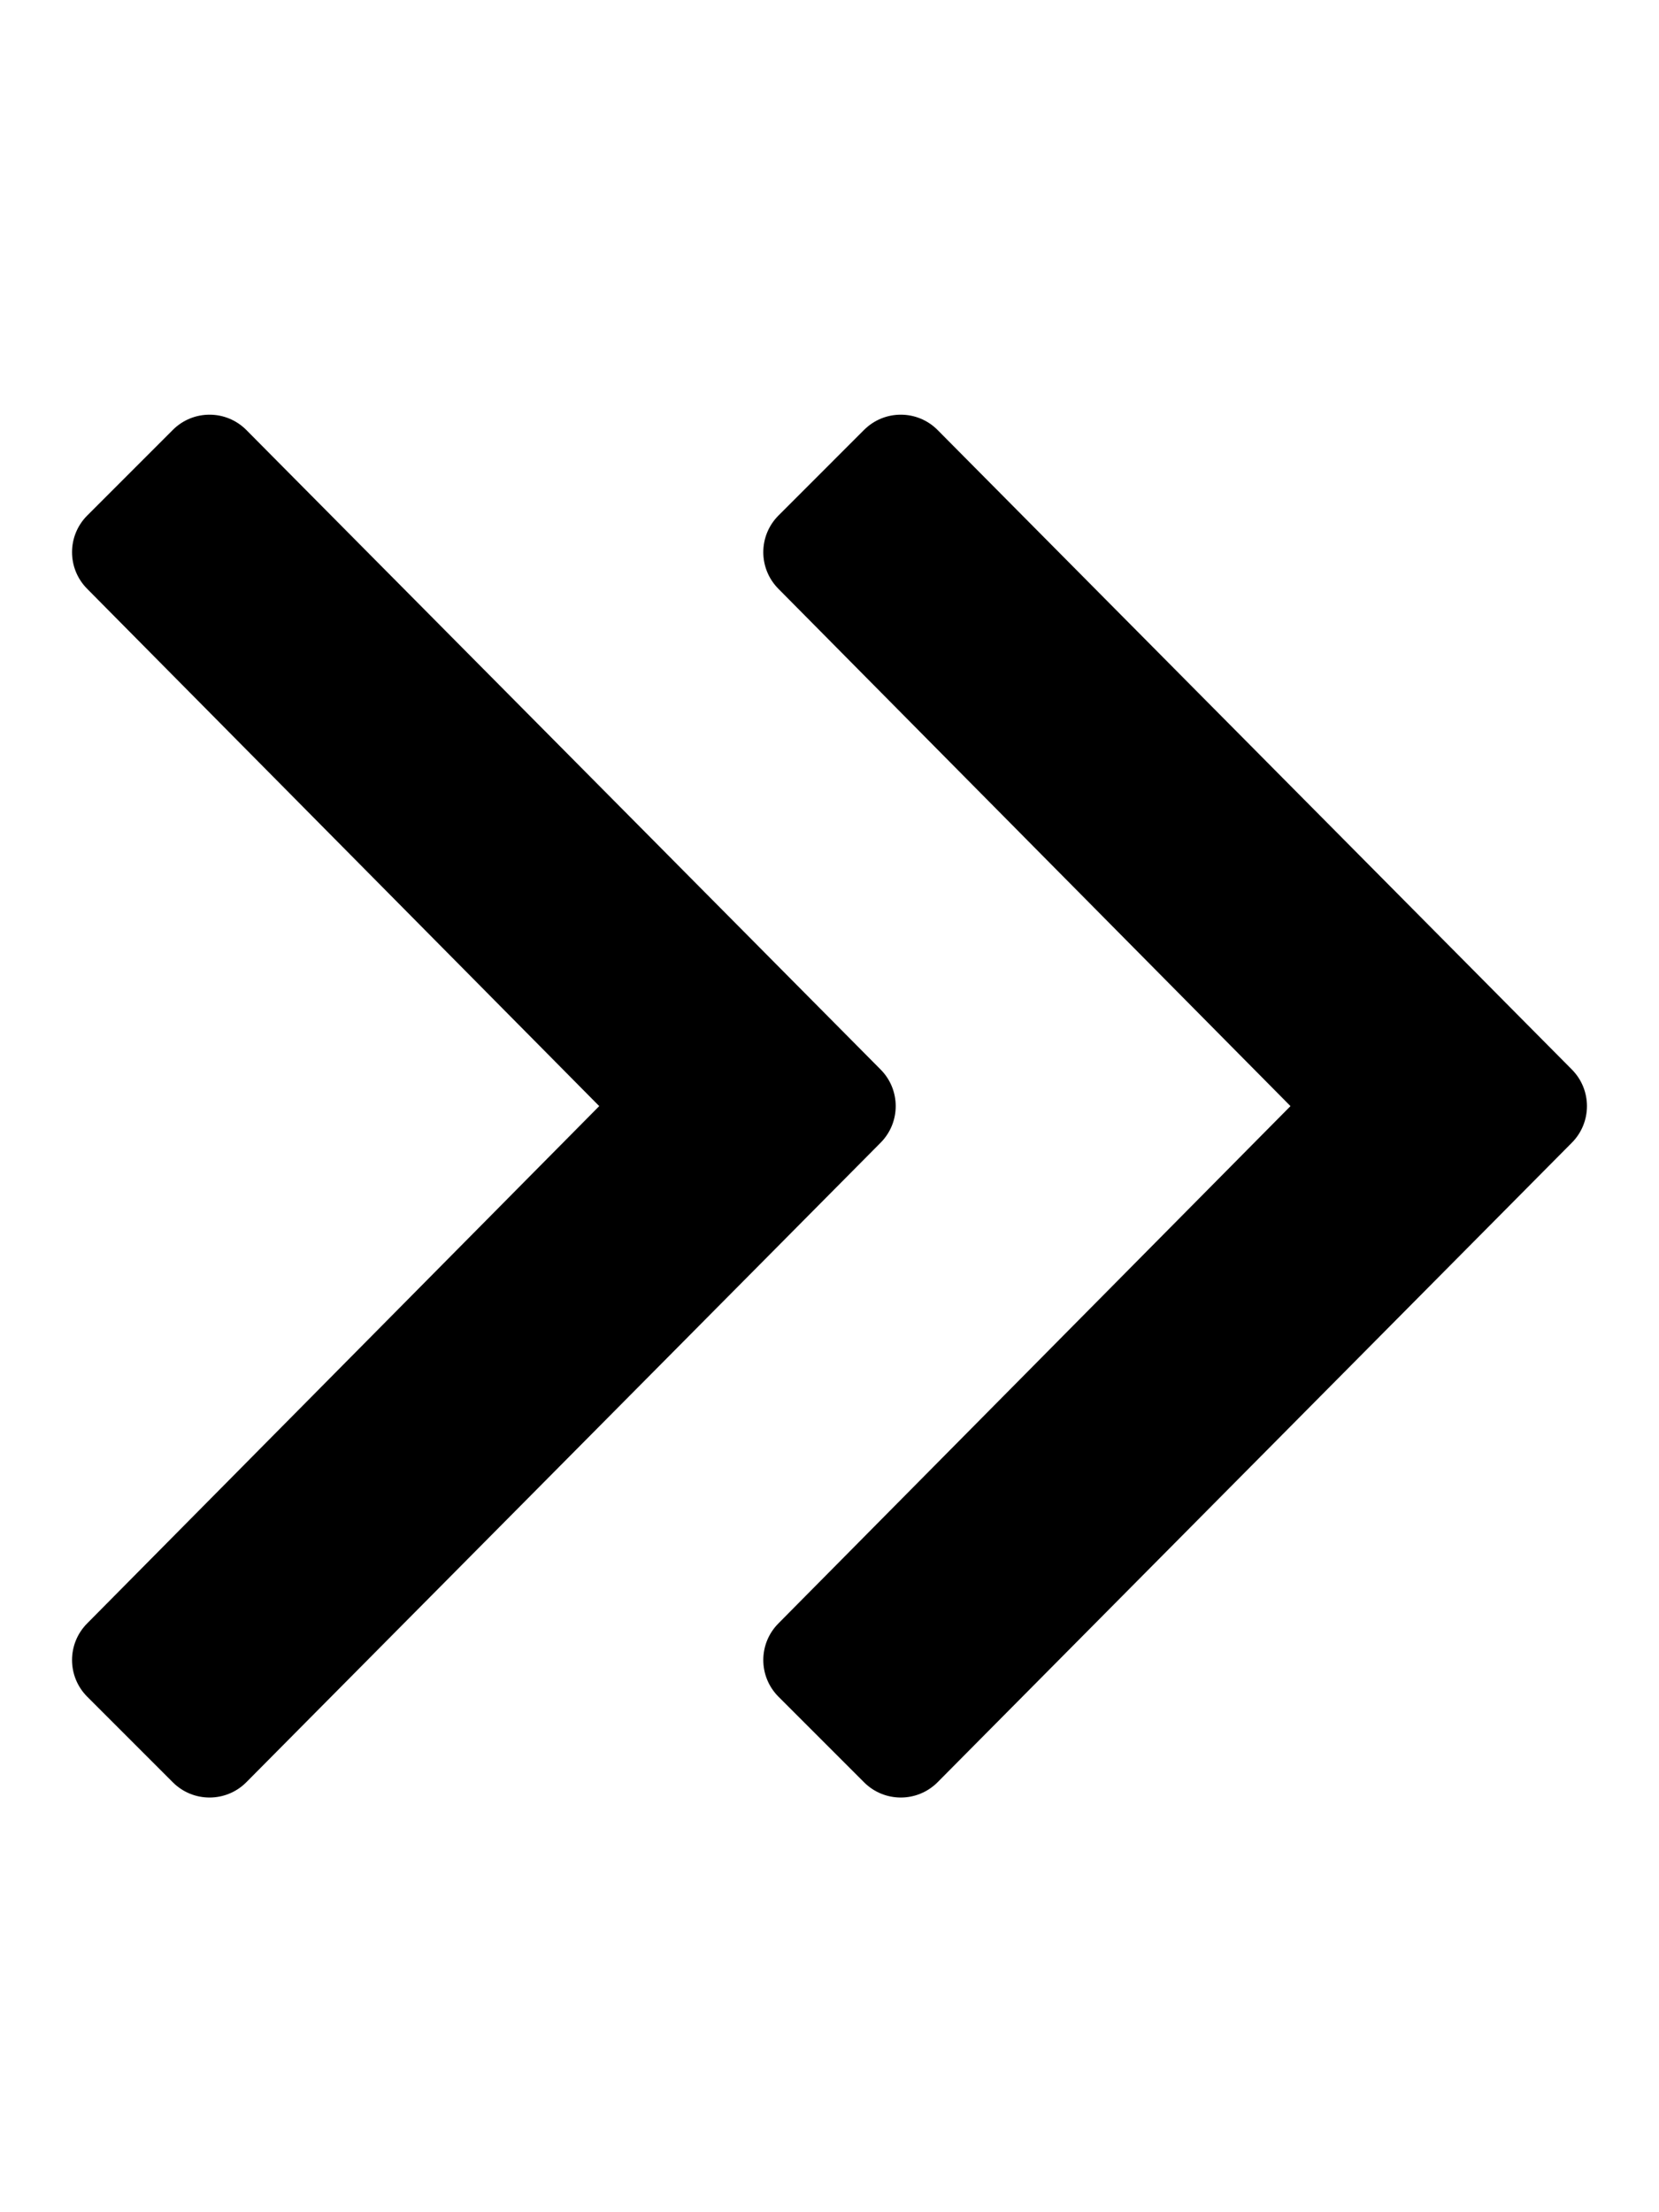 <svg xmlns="http://www.w3.org/2000/svg" viewBox="0 0 384 512"><!--Font Awesome Pro 5.15.1 by @fontawesome - https://fontawesome.comLicense - https://fontawesome.com/license (Commercial License)--><path d="M363.8 264.5L217 412.5c-4.7 4.7-12.3 4.7-17 0l-19.8-19.8c-4.7-4.7-4.7-12.3 0-17L298.7 256 180.2 136.3c-4.7-4.7-4.7-12.3 0-17L200 99.5c4.7-4.7 12.3-4.7 17 0l146.8 148c4.7 4.7 4.7 12.3 0 17zm-160-17L57 99.5c-4.7-4.7-12.3-4.7-17 0l-19.8 19.8c-4.7 4.7-4.7 12.3 0 17L138.7 256 20.2 375.7c-4.7 4.7-4.7 12.3 0 17L40 412.5c4.7 4.7 12.3 4.7 17 0l146.8-148c4.7-4.7 4.7-12.3 0-17z"/></svg>